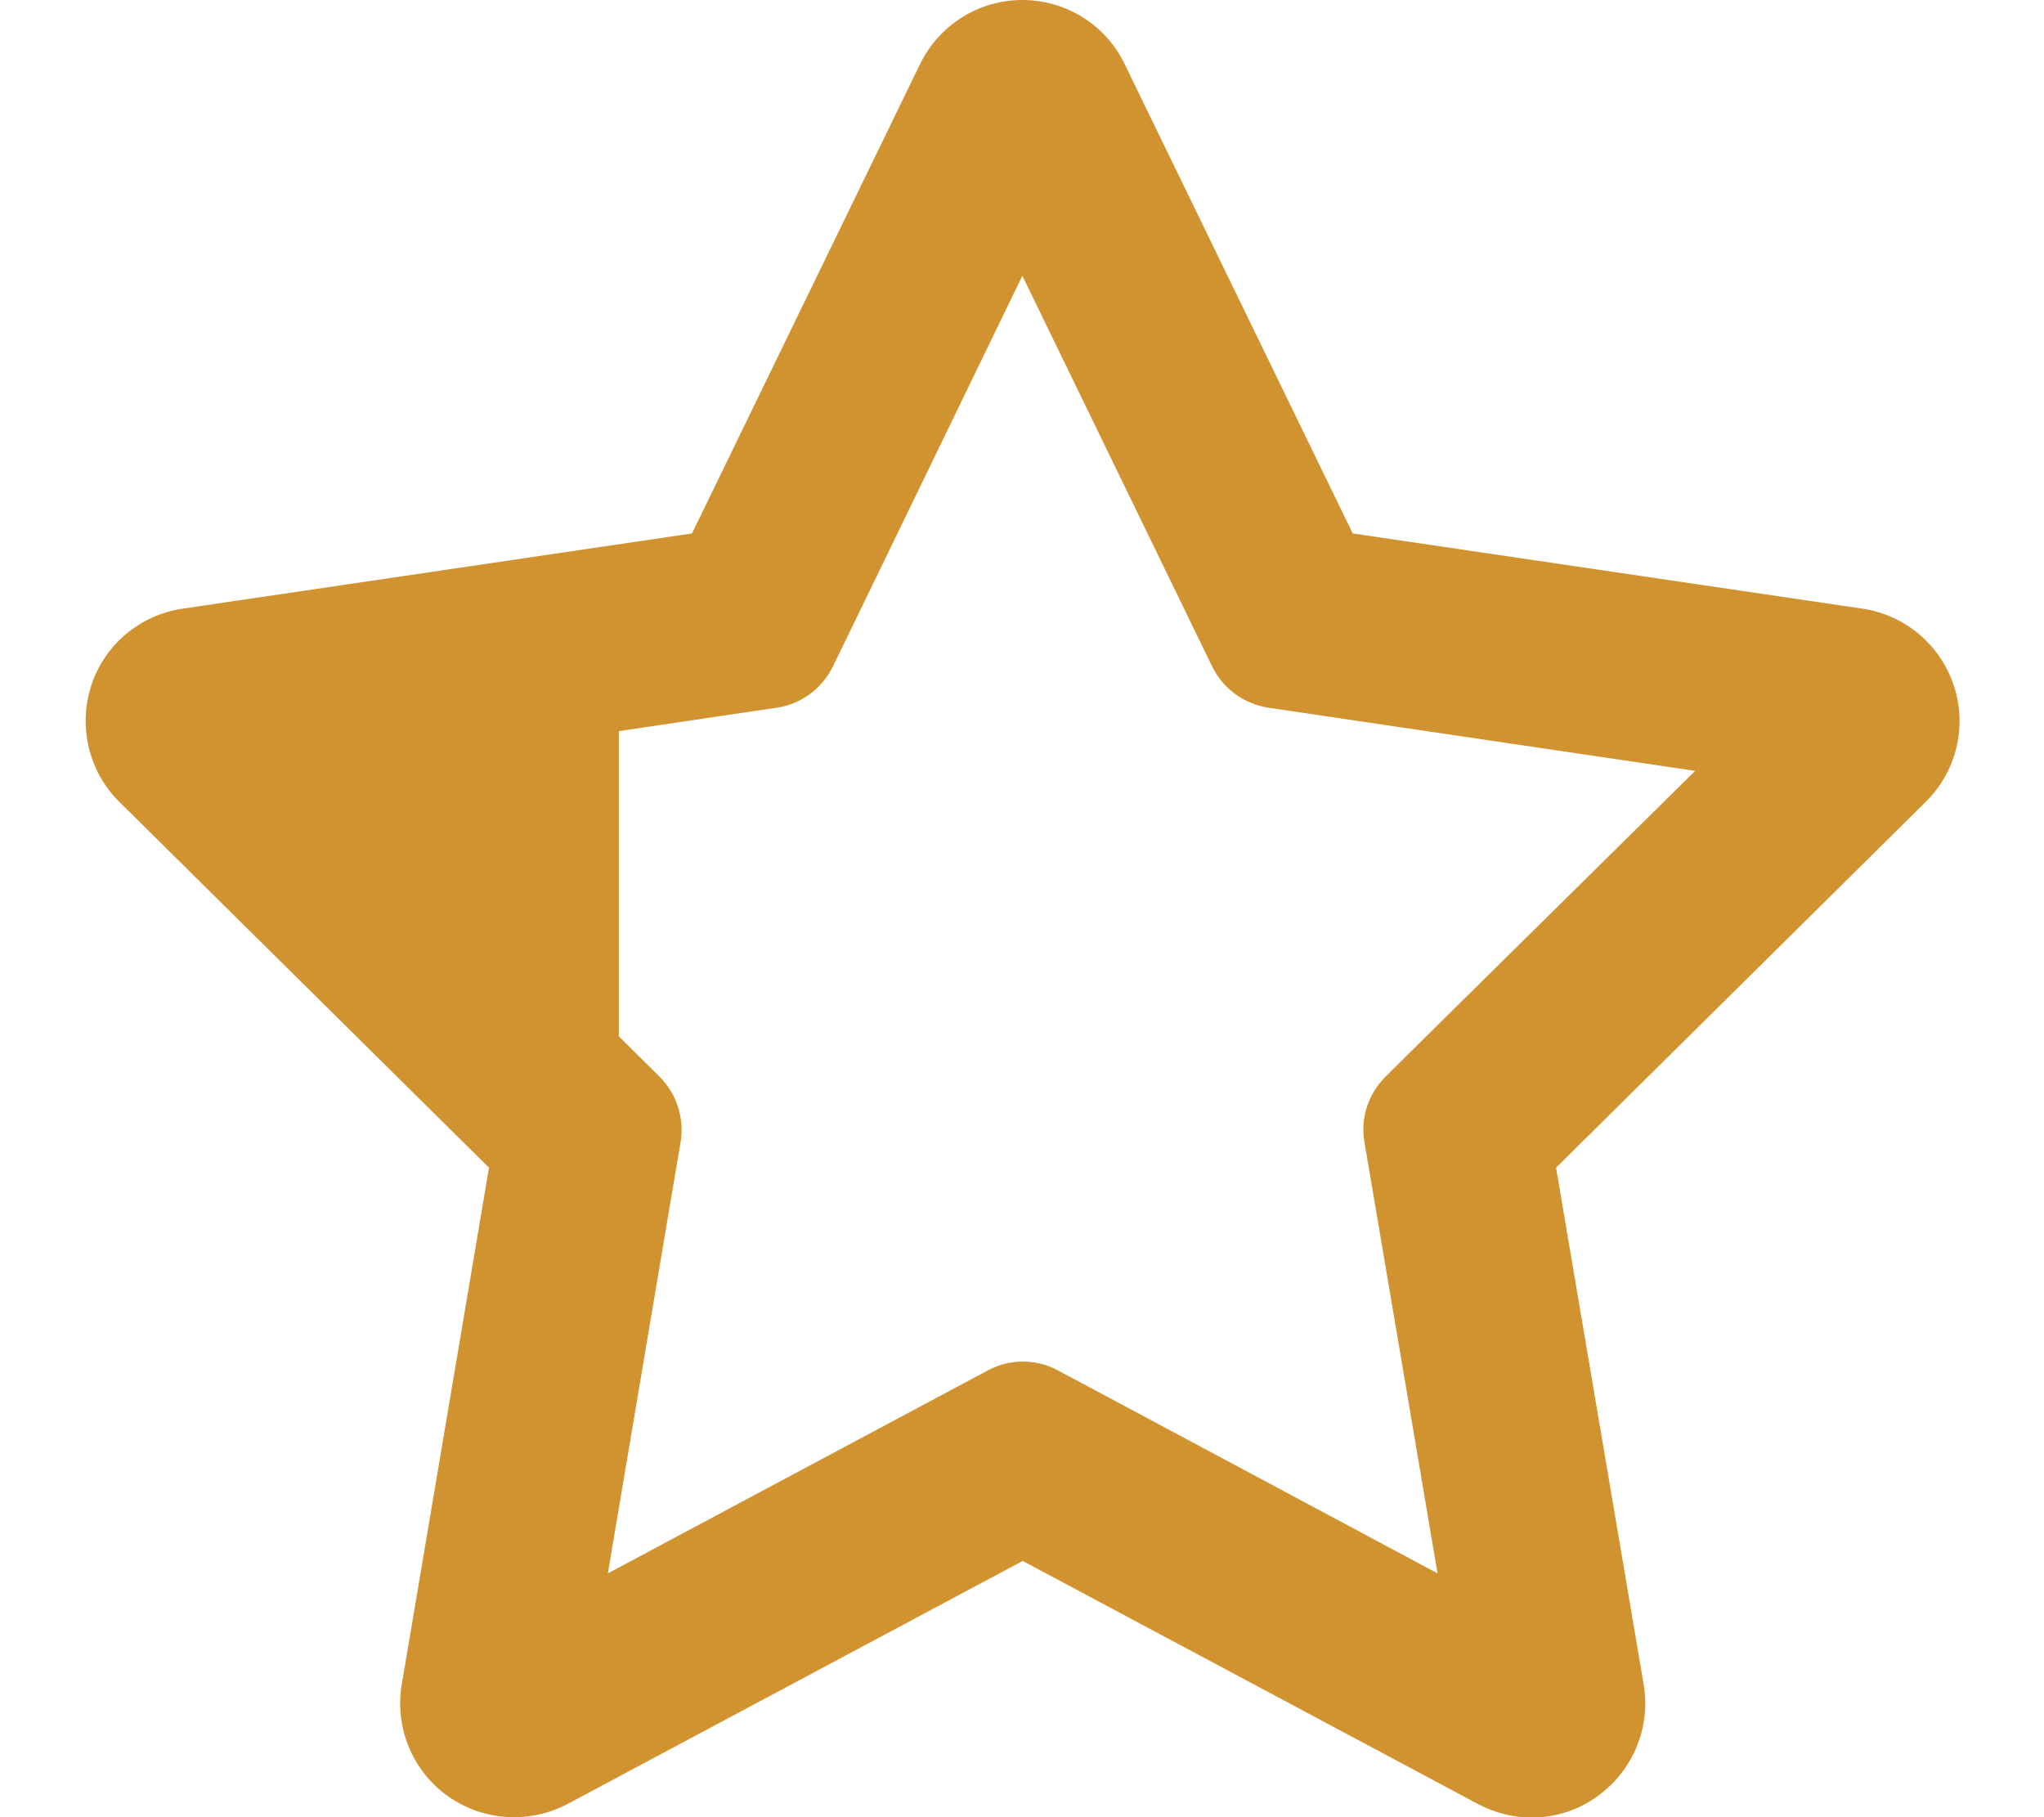 <?xml version="1.0" encoding="utf-8"?>
<!-- Generator: Adobe Illustrator 26.3.1, SVG Export Plug-In . SVG Version: 6.00 Build 0)  -->
<svg version="1.1" id="Layer_1" xmlns="http://www.w3.org/2000/svg" xmlns:xlink="http://www.w3.org/1999/xlink" x="0px" y="0px"
	 viewBox="0 0 576 512" style="enable-background:new 0 0 576 512;" xml:space="preserve">
<style type="text/css">
	.st0{fill:#D1932F;}
</style>
<path class="st0" d="M550.6,193.2c-3.8-11.5-13.7-19.9-25.7-21.7l-143.7-21.2L316.9,18c-5.3-11-16.5-18-28.8-18s-23.4,7-28.8,18
	L195,150.3L51.4,171.5c-12,1.8-22,10.2-25.7,21.7s-0.7,24.2,7.9,32.7L137.8,329l-24.6,145.7c-2,12,3,24.2,12.9,31.3
	c5.6,4,12.1,6,18.8,6c5.1,0,10.3-1.2,15-3.7l128.3-68.5l128.3,68.5c4.8,2.5,9.9,3.8,15.1,3.8c6.6,0,13.1-2,18.7-6.1
	c9.9-7.2,14.9-19.3,12.9-31.3L438.5,329l104.2-103.1C551.3,217.4,554.4,204.7,550.6,193.2z M401.9,292l-11.5,11.4
	c-4.8,4.8-7.1,11.6-5.9,18.4l2.7,15.9l17.9,105.6l-92.4-49.4l-14.6-7.8c-6.2-3.3-13.5-3.3-19.7,0l-14.6,7.8l-92.5,49.4l17.8-105.6
	l2.7-15.9c1.1-6.7-1.1-13.6-5.9-18.4L174.4,292v-86l28.3-4.2l16.2-2.4c6.8-1,12.7-5.3,15.8-11.6l7.2-14.8l46.2-95.3l46.3,95.3
	l7.2,14.8c3,6.2,8.9,10.5,15.8,11.6l16.2,2.4l104.1,15.4L401.9,292z"/>
</svg>
